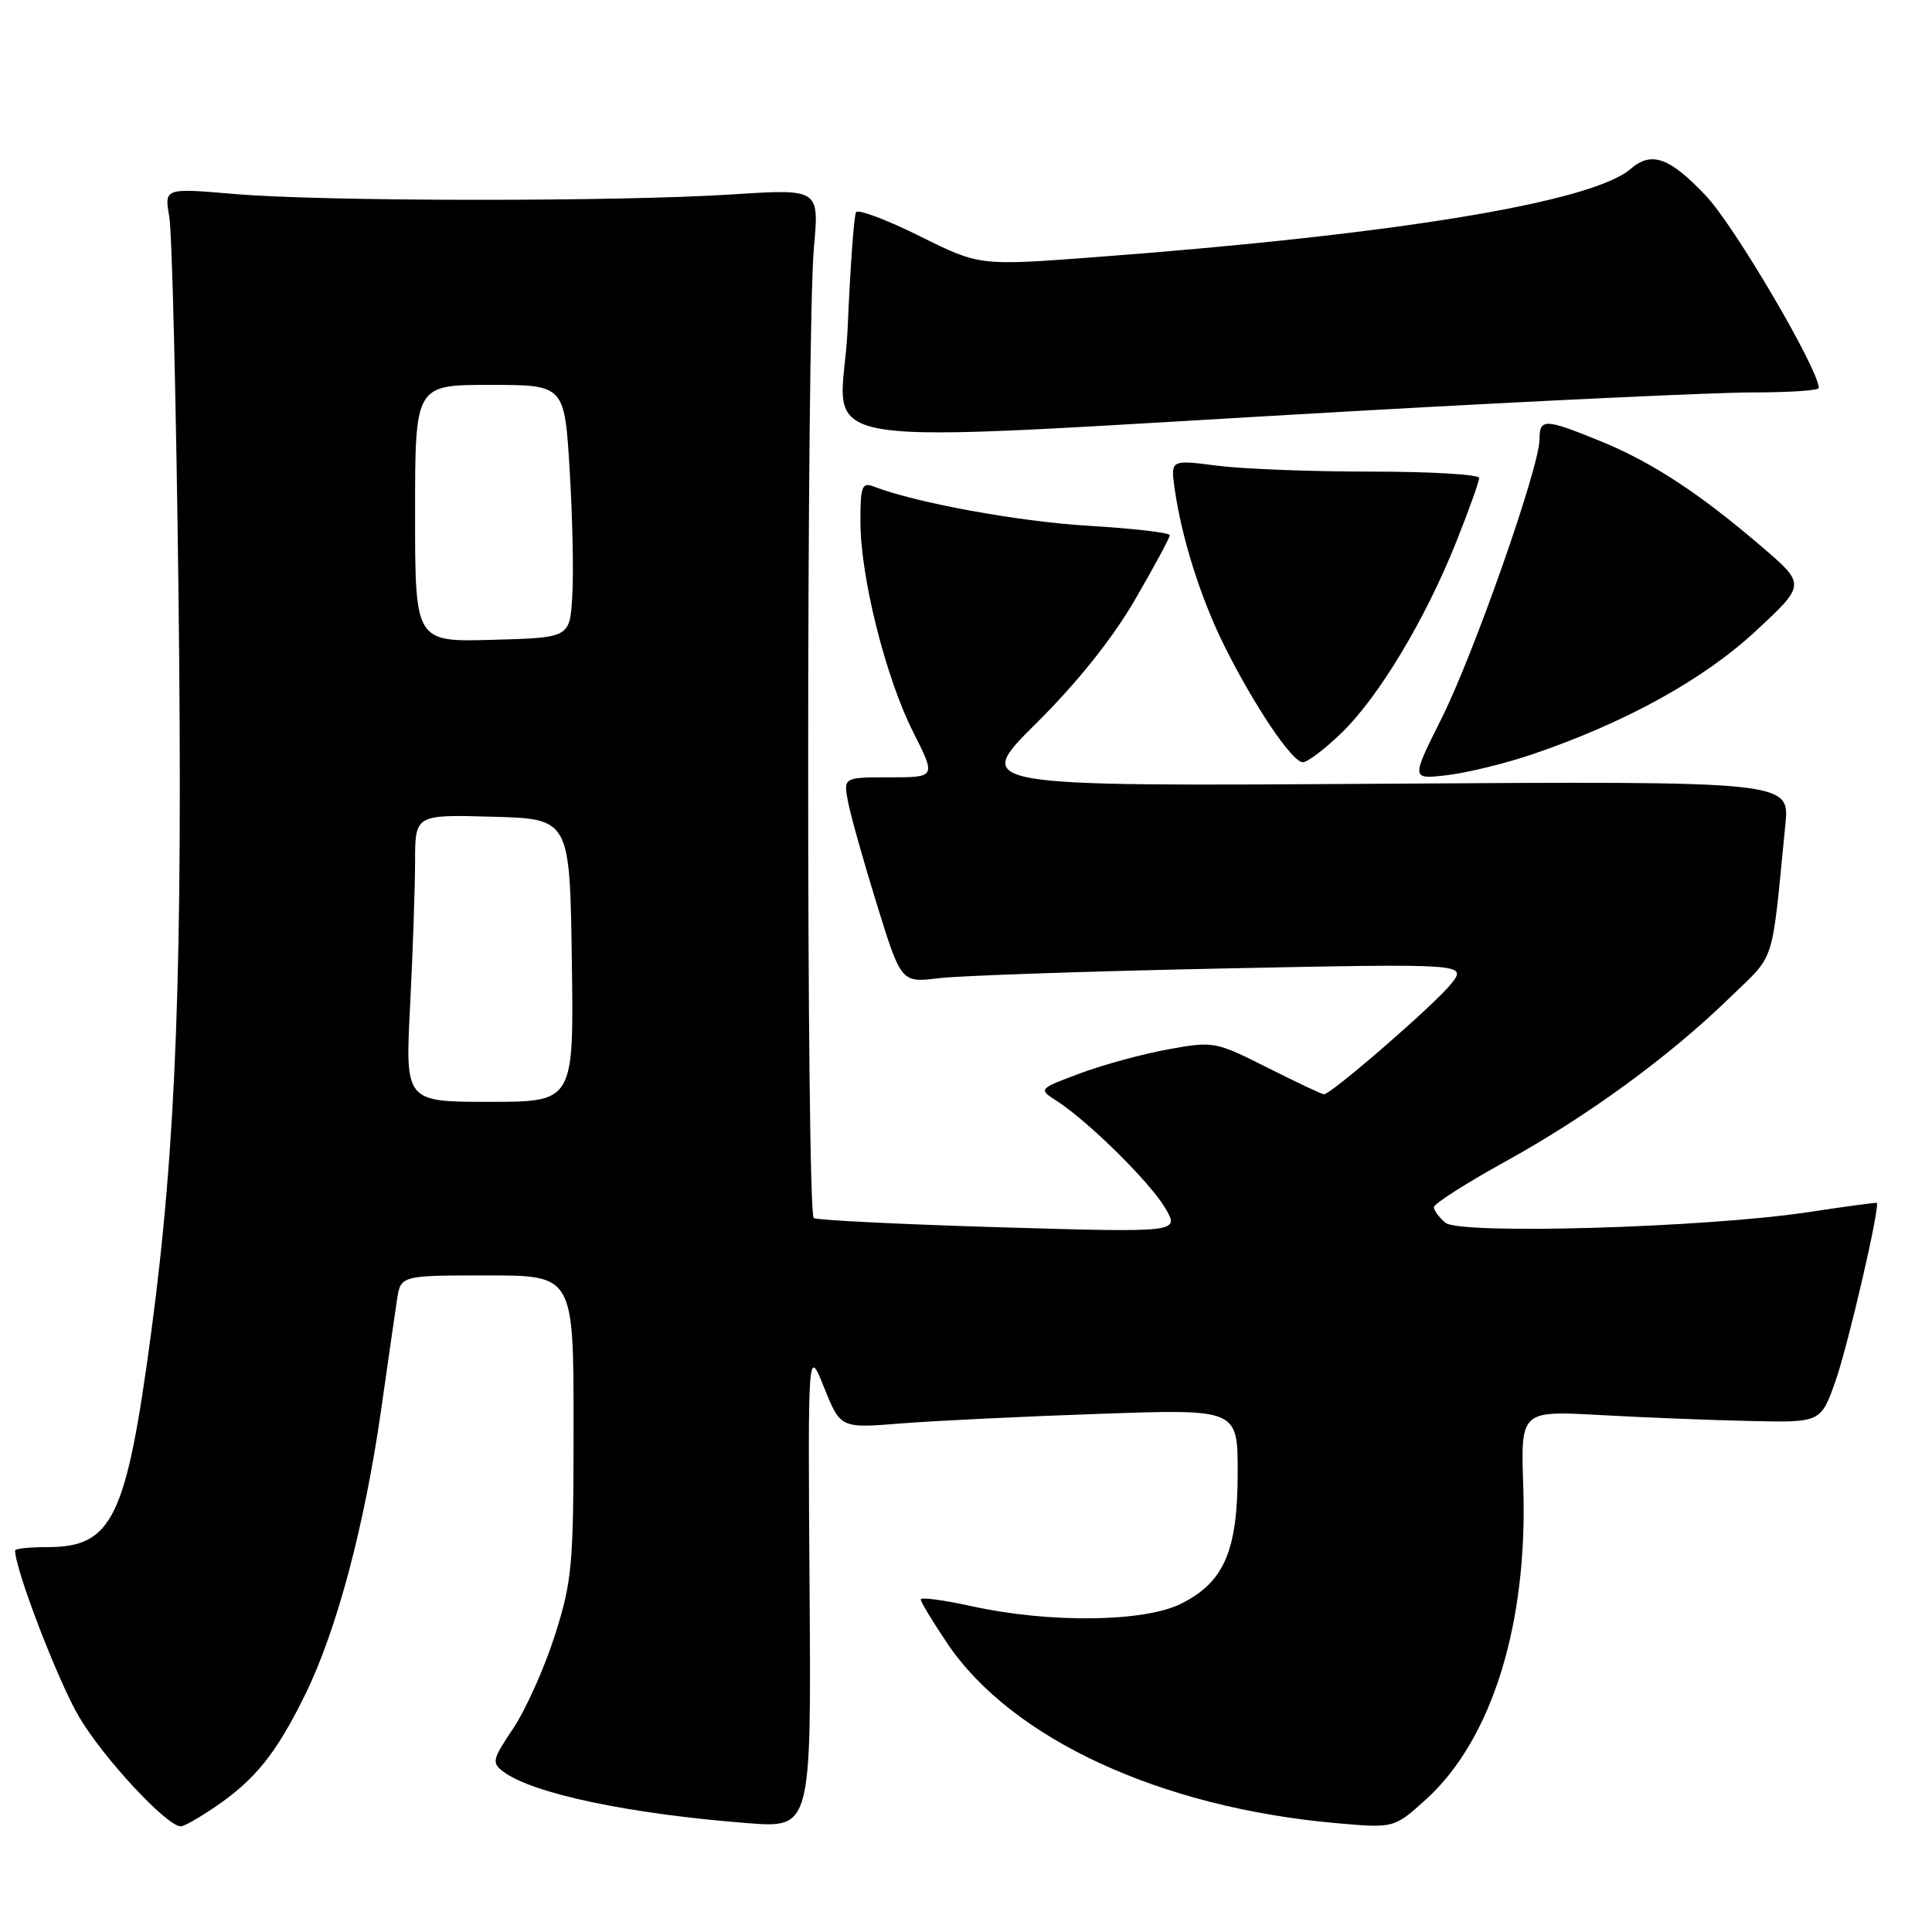<?xml version="1.0" encoding="UTF-8" standalone="no"?>
<!DOCTYPE svg PUBLIC "-//W3C//DTD SVG 1.1//EN" "http://www.w3.org/Graphics/SVG/1.1/DTD/svg11.dtd" >
<svg xmlns="http://www.w3.org/2000/svg" xmlns:xlink="http://www.w3.org/1999/xlink" version="1.1" viewBox="0 0 256 256">
 <g >
 <path fill="currentColor"
d=" M 28.41 239.49 C 33.81 235.83 36.61 232.35 40.46 224.50 C 44.62 215.99 48.28 202.29 50.48 186.95 C 51.38 180.65 52.33 174.04 52.60 172.25 C 53.09 169.00 53.09 169.00 64.55 169.00 C 76.00 169.00 76.00 169.00 76.00 188.95 C 76.00 207.43 75.82 209.47 73.52 216.70 C 72.15 220.99 69.67 226.53 68.02 229.00 C 65.21 233.18 65.12 233.59 66.73 234.78 C 70.64 237.67 83.36 240.35 99.00 241.57 C 107.50 242.24 107.50 242.24 107.27 210.37 C 107.05 178.50 107.05 178.50 109.21 183.88 C 111.37 189.26 111.37 189.26 119.43 188.61 C 123.87 188.26 135.71 187.68 145.75 187.34 C 164.00 186.70 164.00 186.70 164.00 195.10 C 164.00 205.50 162.21 209.65 156.50 212.50 C 151.60 214.95 139.07 215.10 128.75 212.83 C 125.04 212.01 122.00 211.61 122.00 211.93 C 122.00 212.26 123.58 214.87 125.51 217.74 C 134.04 230.41 153.78 239.53 177.11 241.58 C 184.72 242.25 184.72 242.25 188.94 238.44 C 197.68 230.54 202.47 215.15 201.84 196.95 C 201.50 186.92 201.50 186.92 212.00 187.50 C 217.78 187.82 226.72 188.18 231.89 188.29 C 241.27 188.50 241.27 188.50 243.21 183.00 C 244.89 178.25 249.17 159.74 248.68 159.39 C 248.58 159.32 244.45 159.88 239.50 160.63 C 225.94 162.67 193.45 163.62 191.53 162.02 C 190.69 161.33 190.00 160.39 190.00 159.95 C 190.00 159.51 194.25 156.79 199.45 153.92 C 210.42 147.86 221.12 140.05 229.17 132.23 C 235.37 126.20 234.68 128.37 236.57 109.25 C 237.14 103.50 237.14 103.50 183.01 103.85 C 128.88 104.20 128.88 104.20 137.30 95.85 C 142.72 90.47 147.37 84.66 150.36 79.52 C 152.91 75.13 155.00 71.26 155.00 70.92 C 155.00 70.58 150.16 70.02 144.25 69.67 C 134.93 69.11 121.36 66.63 115.75 64.46 C 114.22 63.87 114.00 64.45 114.01 69.14 C 114.02 76.49 117.35 89.77 121.00 97.00 C 124.03 103.00 124.03 103.00 117.89 103.00 C 111.75 103.00 111.75 103.00 112.37 106.25 C 112.71 108.04 114.43 114.16 116.20 119.87 C 119.41 130.23 119.41 130.23 124.45 129.61 C 127.23 129.28 144.10 128.70 161.95 128.33 C 194.41 127.67 194.41 127.67 192.28 130.37 C 190.20 133.01 176.40 145.00 175.43 145.00 C 175.17 145.00 171.79 143.41 167.93 141.46 C 161.05 138.00 160.79 137.95 154.80 139.04 C 151.44 139.65 146.19 141.08 143.13 142.22 C 137.57 144.30 137.57 144.30 140.04 145.89 C 144.22 148.59 152.40 156.67 154.40 160.08 C 156.30 163.32 156.30 163.32 132.48 162.62 C 119.38 162.23 108.29 161.68 107.83 161.40 C 106.83 160.78 106.84 43.78 107.85 32.76 C 108.55 25.02 108.55 25.02 97.03 25.76 C 81.81 26.74 42.93 26.71 31.14 25.71 C 21.77 24.91 21.77 24.91 22.43 28.71 C 22.80 30.79 23.34 53.21 23.65 78.53 C 24.25 128.05 23.38 151.51 20.04 176.52 C 16.73 201.23 14.91 205.00 6.28 205.00 C 3.92 205.00 2.00 205.20 2.00 205.45 C 2.00 207.97 7.71 222.81 10.48 227.50 C 13.71 232.97 22.10 242.00 23.96 242.00 C 24.38 242.00 26.38 240.87 28.41 239.49 Z  M 203.04 99.95 C 215.35 95.77 225.72 90.05 232.64 83.62 C 239.29 77.45 239.29 77.45 233.39 72.40 C 225.13 65.32 218.80 61.18 211.94 58.40 C 204.67 55.44 204.00 55.43 203.99 58.25 C 203.97 61.95 195.27 86.72 190.97 95.29 C 186.97 103.28 186.97 103.28 191.77 102.71 C 194.41 102.40 199.48 101.16 203.04 99.95 Z  M 177.77 97.10 C 182.71 92.32 188.89 82.02 192.95 71.83 C 194.63 67.62 196.00 63.79 196.00 63.33 C 196.00 62.87 189.59 62.49 181.75 62.49 C 173.91 62.50 164.71 62.14 161.31 61.71 C 155.11 60.91 155.11 60.91 155.64 64.71 C 156.56 71.23 159.06 79.16 162.17 85.45 C 166.11 93.40 171.21 101.00 172.63 101.00 C 173.25 101.00 175.56 99.25 177.77 97.10 Z  M 180.41 54.42 C 204.02 53.09 227.30 52.00 232.16 52.00 C 237.02 52.00 241.00 51.74 241.00 51.41 C 241.00 48.98 229.92 30.08 226.12 26.03 C 221.27 20.86 218.84 19.98 216.08 22.37 C 210.99 26.79 185.06 31.07 145.14 34.07 C 129.79 35.23 129.79 35.23 121.85 31.28 C 117.48 29.11 113.69 27.69 113.43 28.12 C 113.16 28.55 112.66 35.46 112.32 43.47 C 111.59 60.22 102.69 58.79 180.41 54.42 Z  M 54.34 133.25 C 54.70 126.24 54.99 117.67 55.00 114.22 C 55.00 107.93 55.00 107.93 65.25 108.22 C 75.50 108.50 75.50 108.50 75.77 127.25 C 76.04 146.00 76.04 146.00 64.87 146.00 C 53.69 146.00 53.69 146.00 54.34 133.25 Z  M 55.00 68.03 C 55.00 51.00 55.00 51.00 64.90 51.00 C 74.80 51.00 74.80 51.00 75.48 62.25 C 75.86 68.44 76.02 75.97 75.83 79.00 C 75.50 84.50 75.50 84.50 65.25 84.78 C 55.00 85.07 55.00 85.07 55.00 68.03 Z "/>
</g>
</svg>